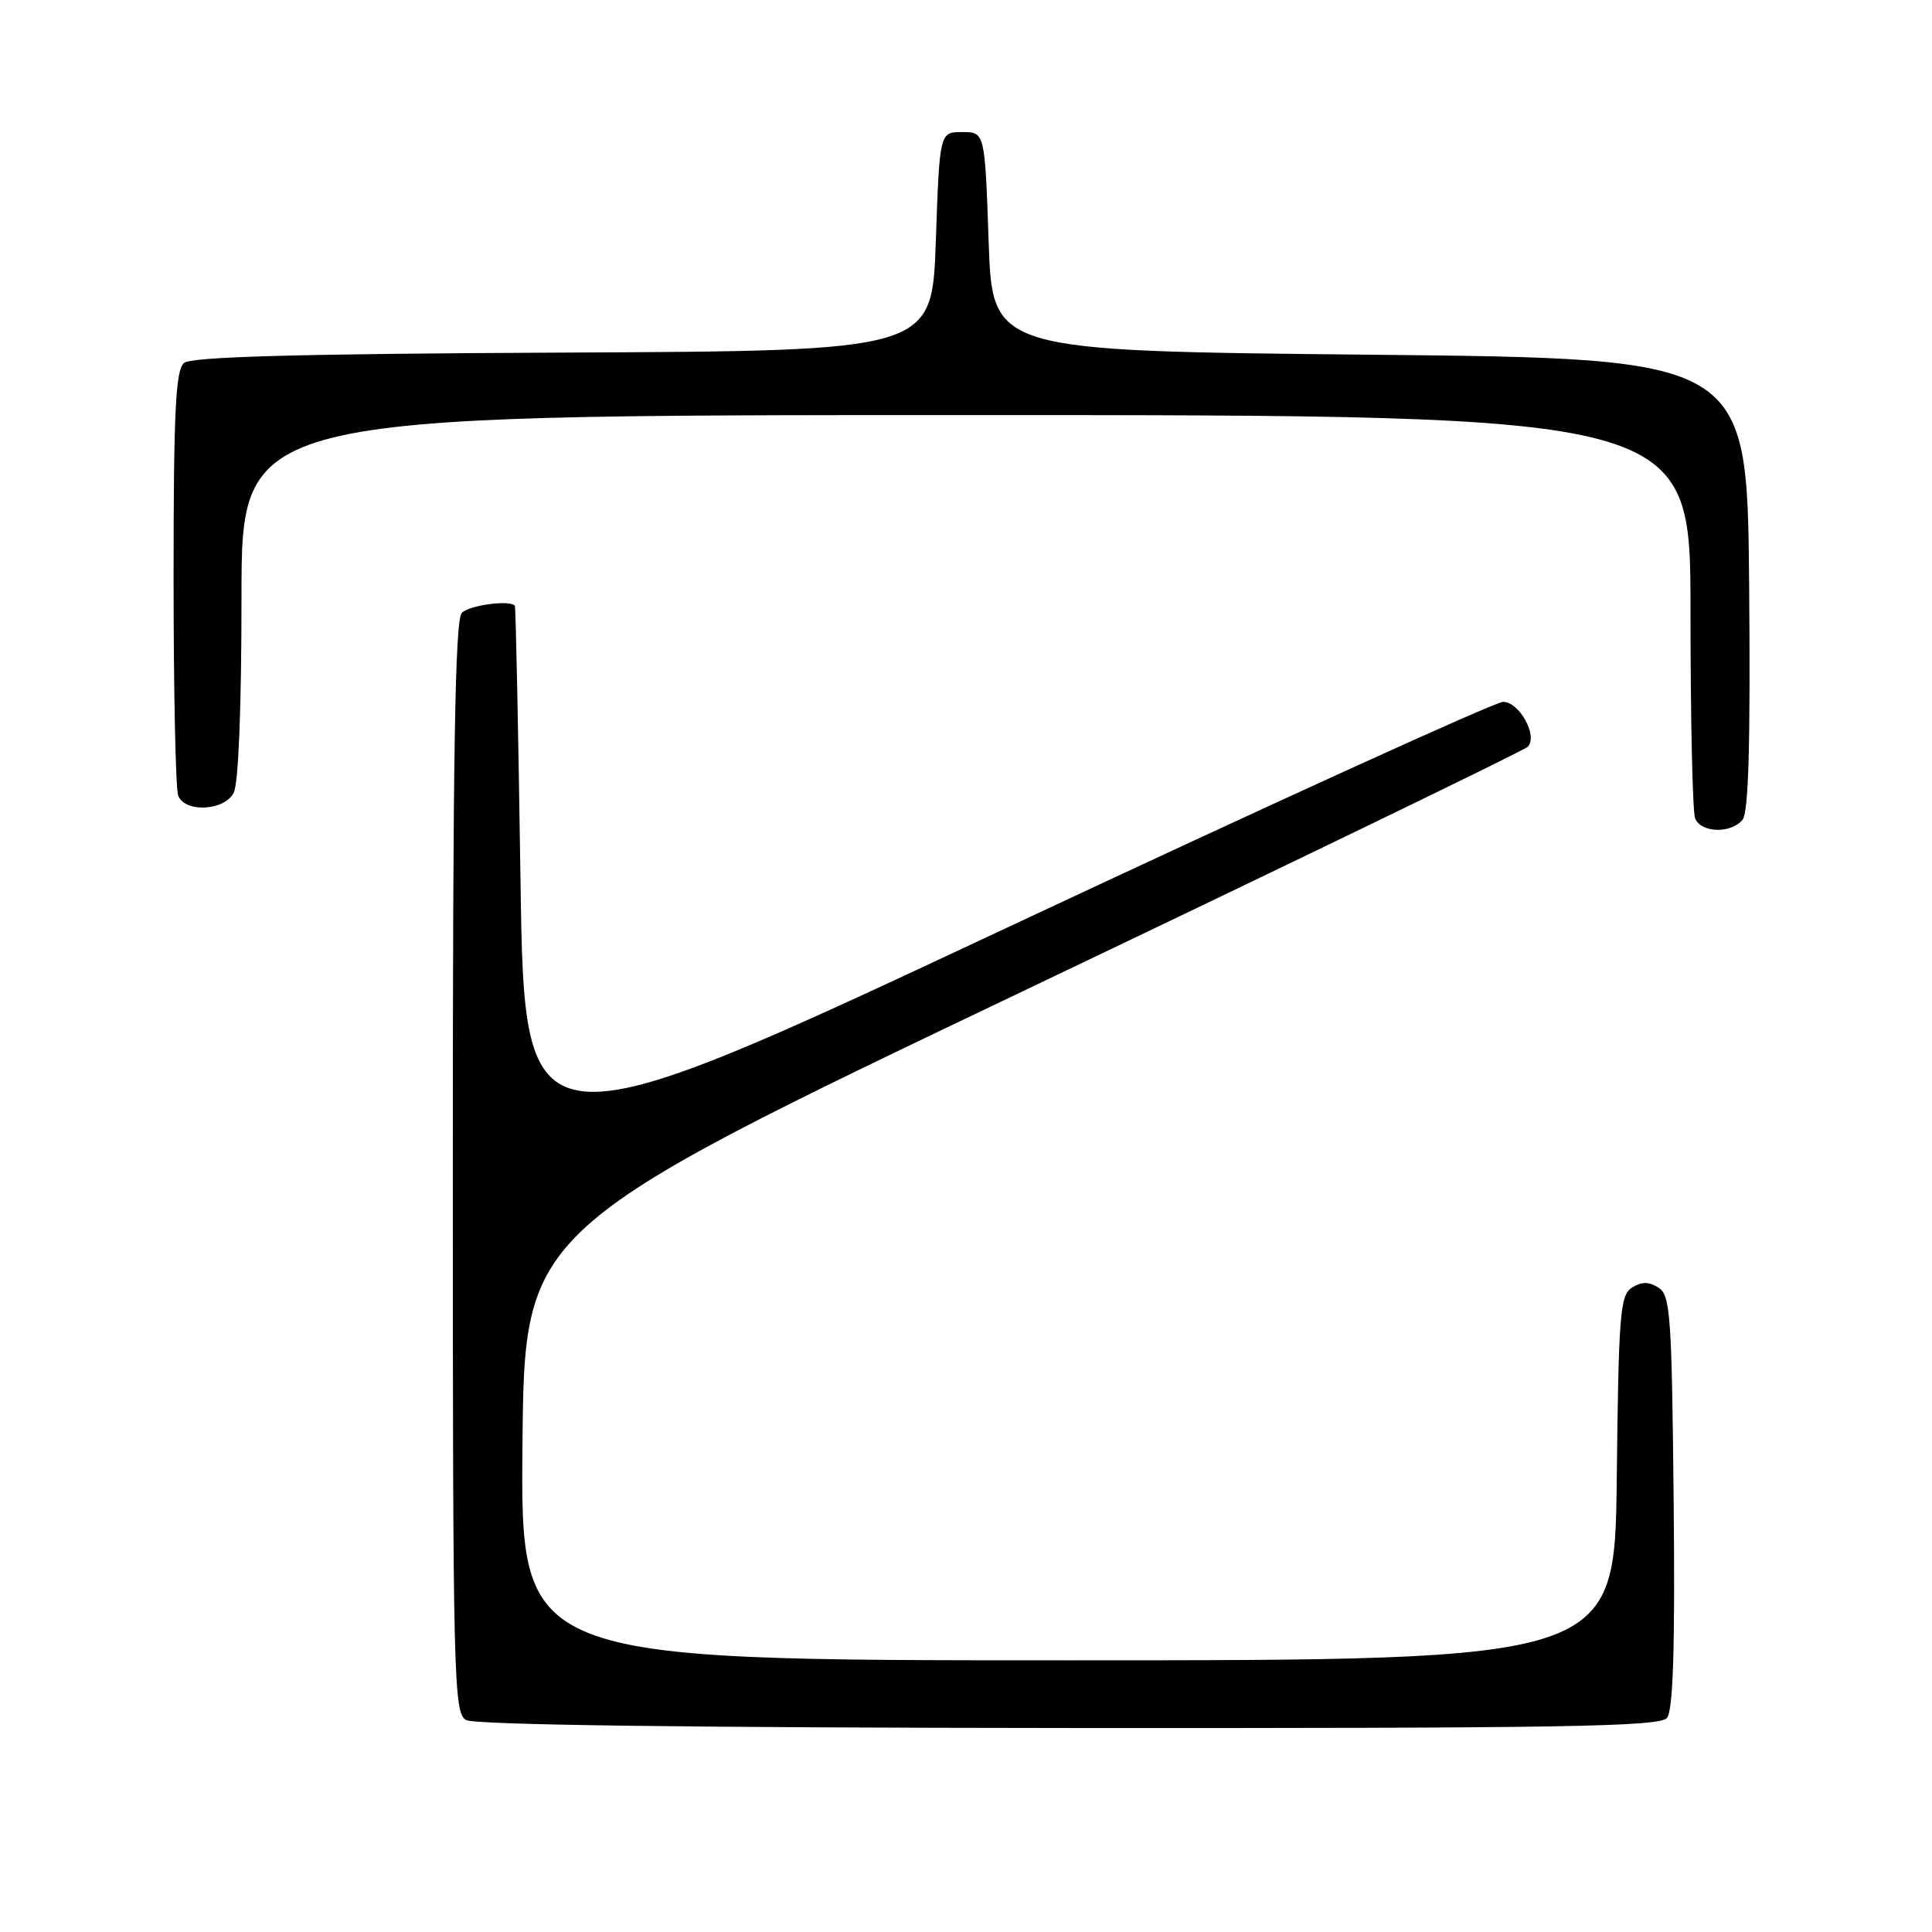 <?xml version="1.0" encoding="UTF-8" standalone="no"?>
<!DOCTYPE svg PUBLIC "-//W3C//DTD SVG 1.1//EN" "http://www.w3.org/Graphics/SVG/1.1/DTD/svg11.dtd" >
<svg xmlns="http://www.w3.org/2000/svg" xmlns:xlink="http://www.w3.org/1999/xlink" version="1.1" viewBox="0 0 256 256">
 <g >
 <path fill="currentColor"
d=" M 220.88 227.64 C 221.70 226.65 221.96 218.39 221.77 198.99 C 221.52 174.28 221.34 171.61 219.75 170.61 C 218.47 169.81 217.53 169.81 216.25 170.61 C 214.67 171.61 214.47 174.13 214.23 195.86 C 213.96 220.00 213.96 220.00 141.47 220.00 C 68.97 220.00 68.97 220.00 69.23 191.42 C 69.50 162.85 69.50 162.85 135.50 131.36 C 171.80 114.04 201.92 99.46 202.42 98.96 C 203.84 97.57 201.34 93.00 199.16 93.00 C 198.12 93.00 168.53 106.47 133.39 122.94 C 69.50 152.89 69.50 152.89 68.97 116.69 C 68.68 96.79 68.34 80.39 68.22 80.25 C 67.53 79.47 62.21 80.19 61.20 81.20 C 60.29 82.11 60.00 99.79 60.00 154.65 C 60.00 222.41 60.11 226.96 61.75 227.91 C 62.88 228.56 91.15 228.93 141.62 228.97 C 206.96 229.01 219.92 228.80 220.88 227.64 Z  M 230.89 108.63 C 231.70 107.66 231.95 98.59 231.77 77.38 C 231.50 47.50 231.50 47.50 181.50 47.00 C 131.50 46.50 131.50 46.50 131.00 32.00 C 130.50 17.50 130.50 17.50 127.50 17.50 C 124.50 17.50 124.50 17.50 124.00 32.00 C 123.50 46.50 123.50 46.50 74.64 46.72 C 39.57 46.88 25.38 47.27 24.39 48.09 C 23.27 49.02 23.00 54.49 23.00 76.54 C 23.00 91.55 23.27 104.55 23.61 105.42 C 24.49 107.71 29.68 107.46 30.96 105.07 C 31.60 103.89 32.00 93.74 32.00 79.07 C 32.00 55.00 32.00 55.00 128.00 55.00 C 224.00 55.00 224.00 55.00 224.00 80.92 C 224.00 95.17 224.27 107.55 224.61 108.42 C 225.35 110.36 229.34 110.50 230.89 108.63 Z "/>
</g>
</svg>